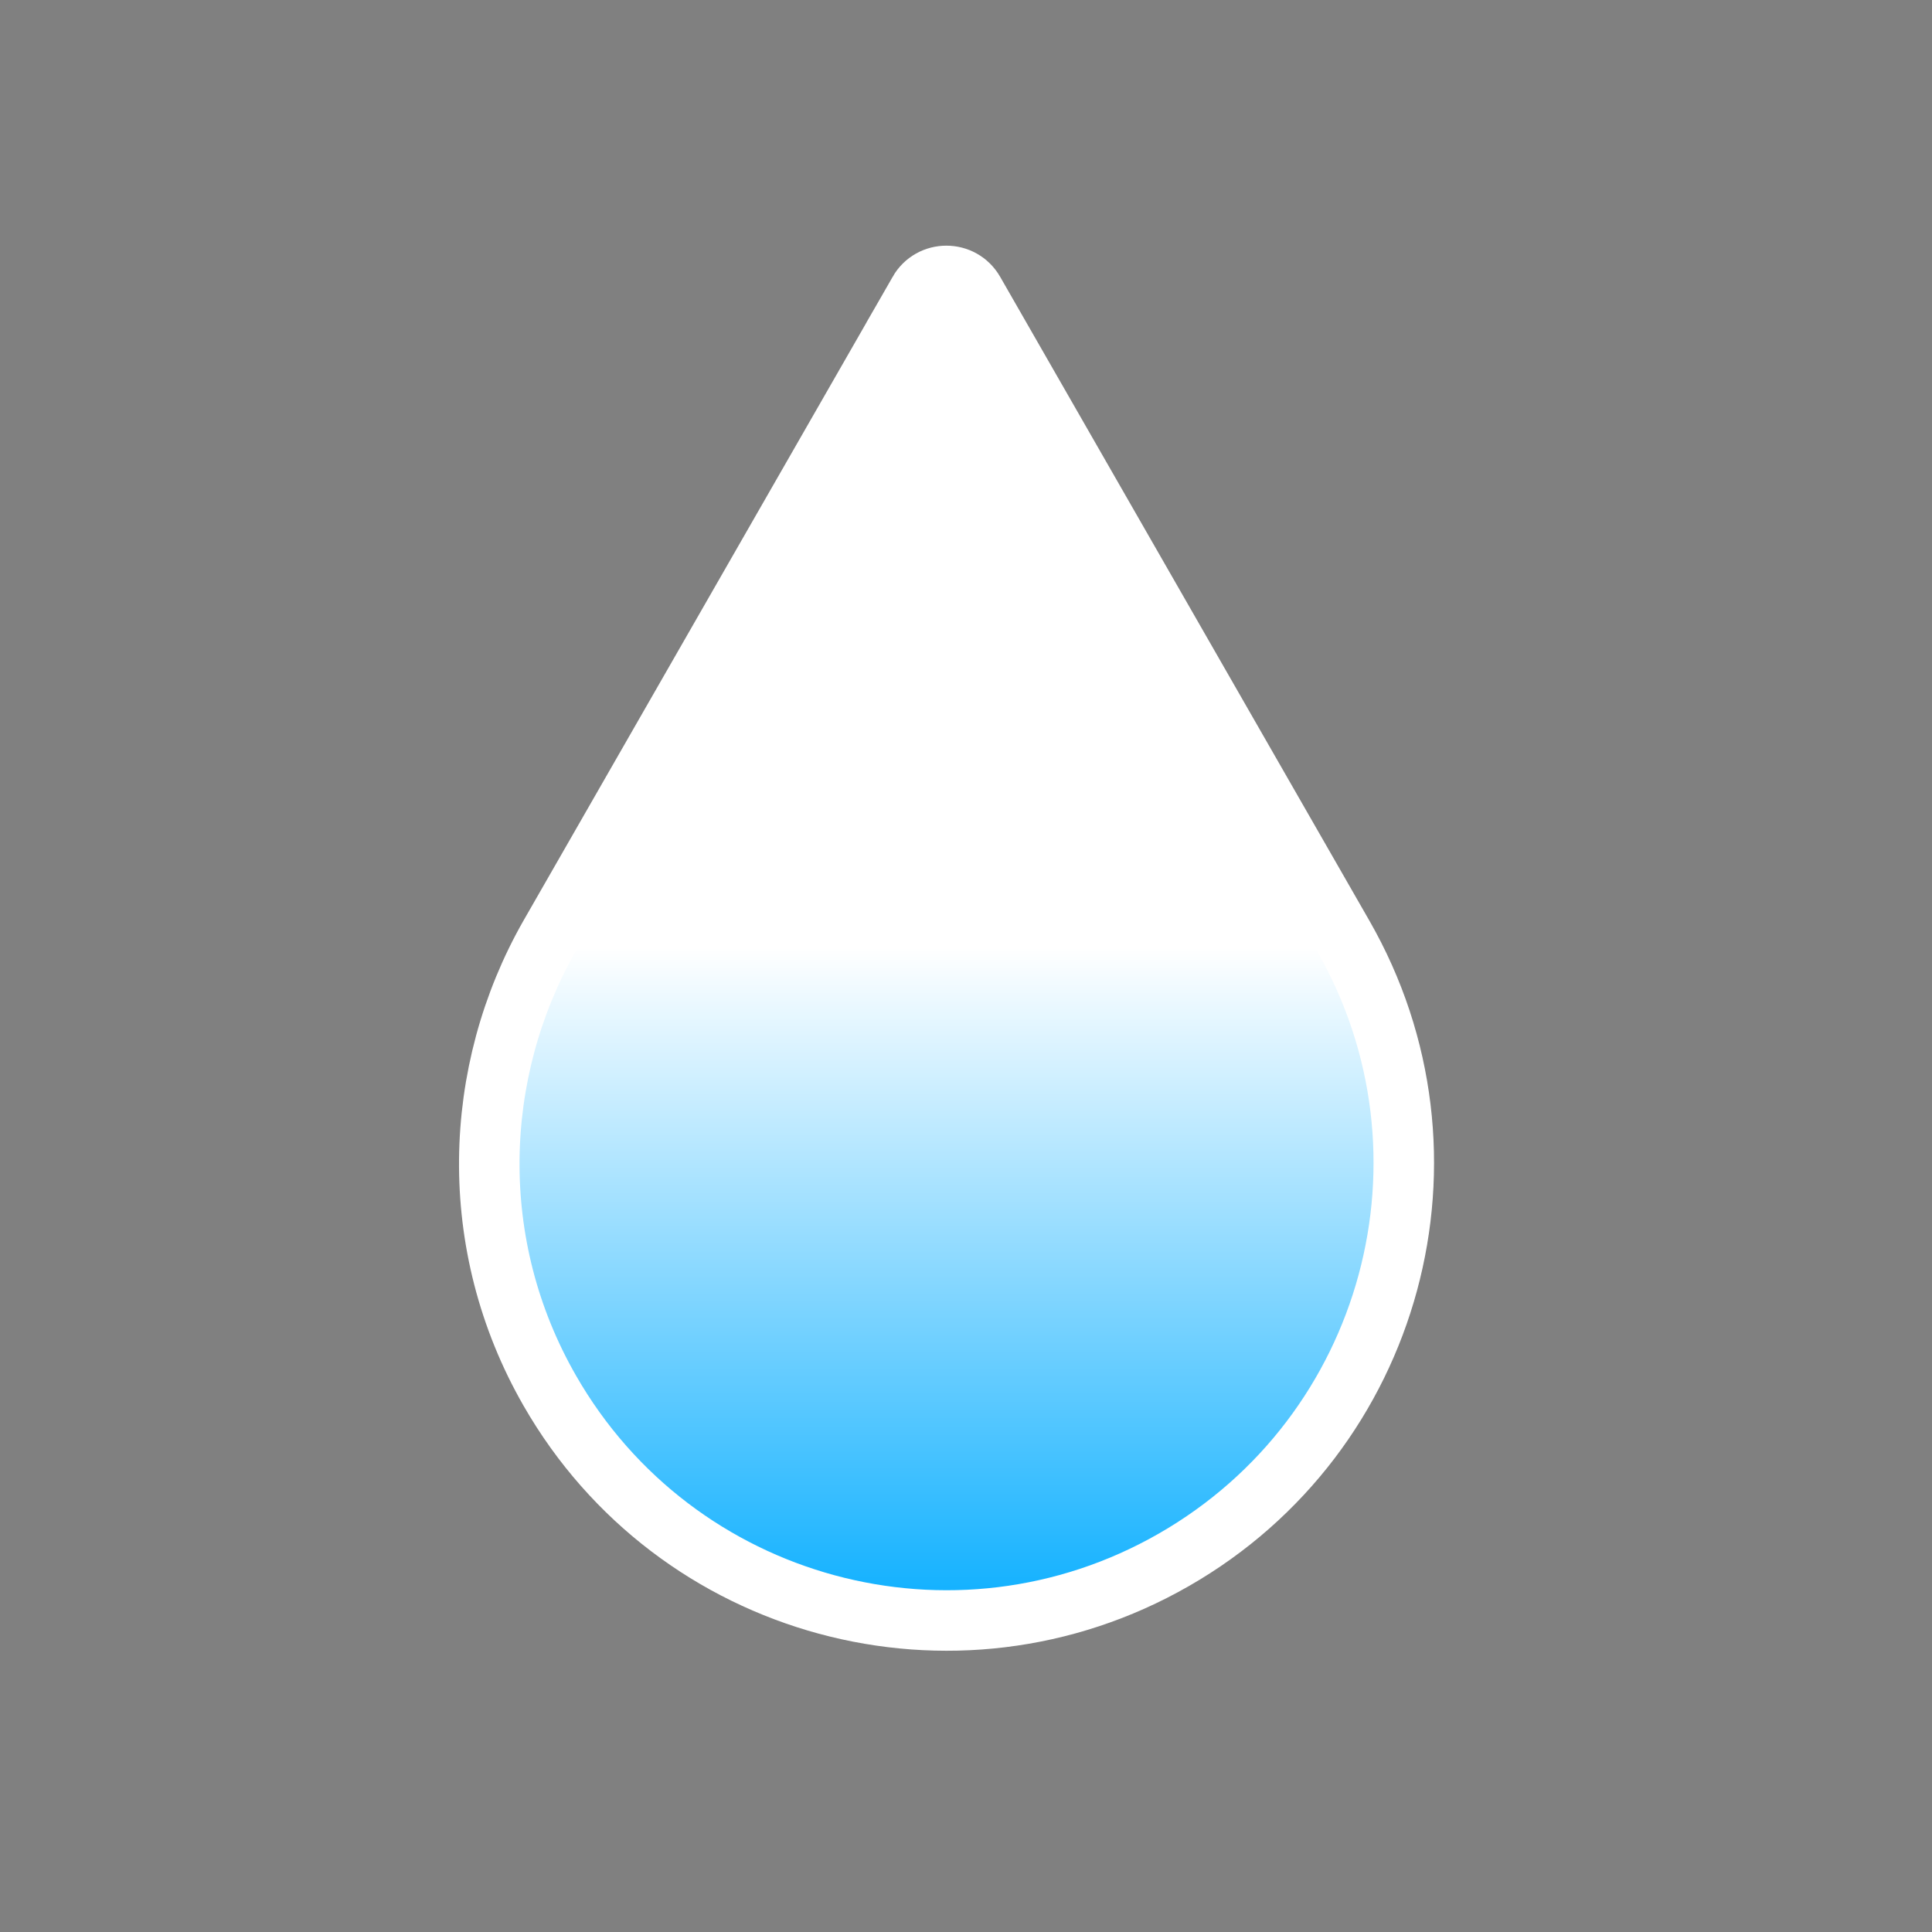 <svg viewBox="0 0 22 22" xmlns="http://www.w3.org/2000/svg"><rect x="0" y="0" width="22" height="22" fill="#808080" stroke="none"/><defs><linearGradient id="a" x2="0" y1="544.3" y2="531.8" gradientUnits="userSpaceOnUse"><stop stop-color="#00abff" offset="0"/><stop stop-color="#fff" offset="1"/></linearGradient></defs><g transform="matrix(.638 0 0 .638 -244.8 -328.5)"><path d="m400.1 520.1-6.589 11.49c-1.385 2.43-1.492 5.519 0 8.12 2.242 3.911 7.23 5.263 11.14 3.02 3.911-2.242 5.263-7.23 3.02-11.14l-6.589-11.49c-0.218-0.38-0.765-0.38-0.983 0" fill="#4d4d4d"/><path d="m400.1 520.1-6.589 11.49c-1.385 2.43-1.492 5.519 0 8.12 2.242 3.911 7.23 5.263 11.14 3.02 3.911-2.242 5.263-7.23 3.02-11.14l-6.589-11.49c-0.218-0.38-0.765-0.38-0.983 0z" fill="url(#a)" stroke="#fff" stroke-width="1.08"/></g></svg>
